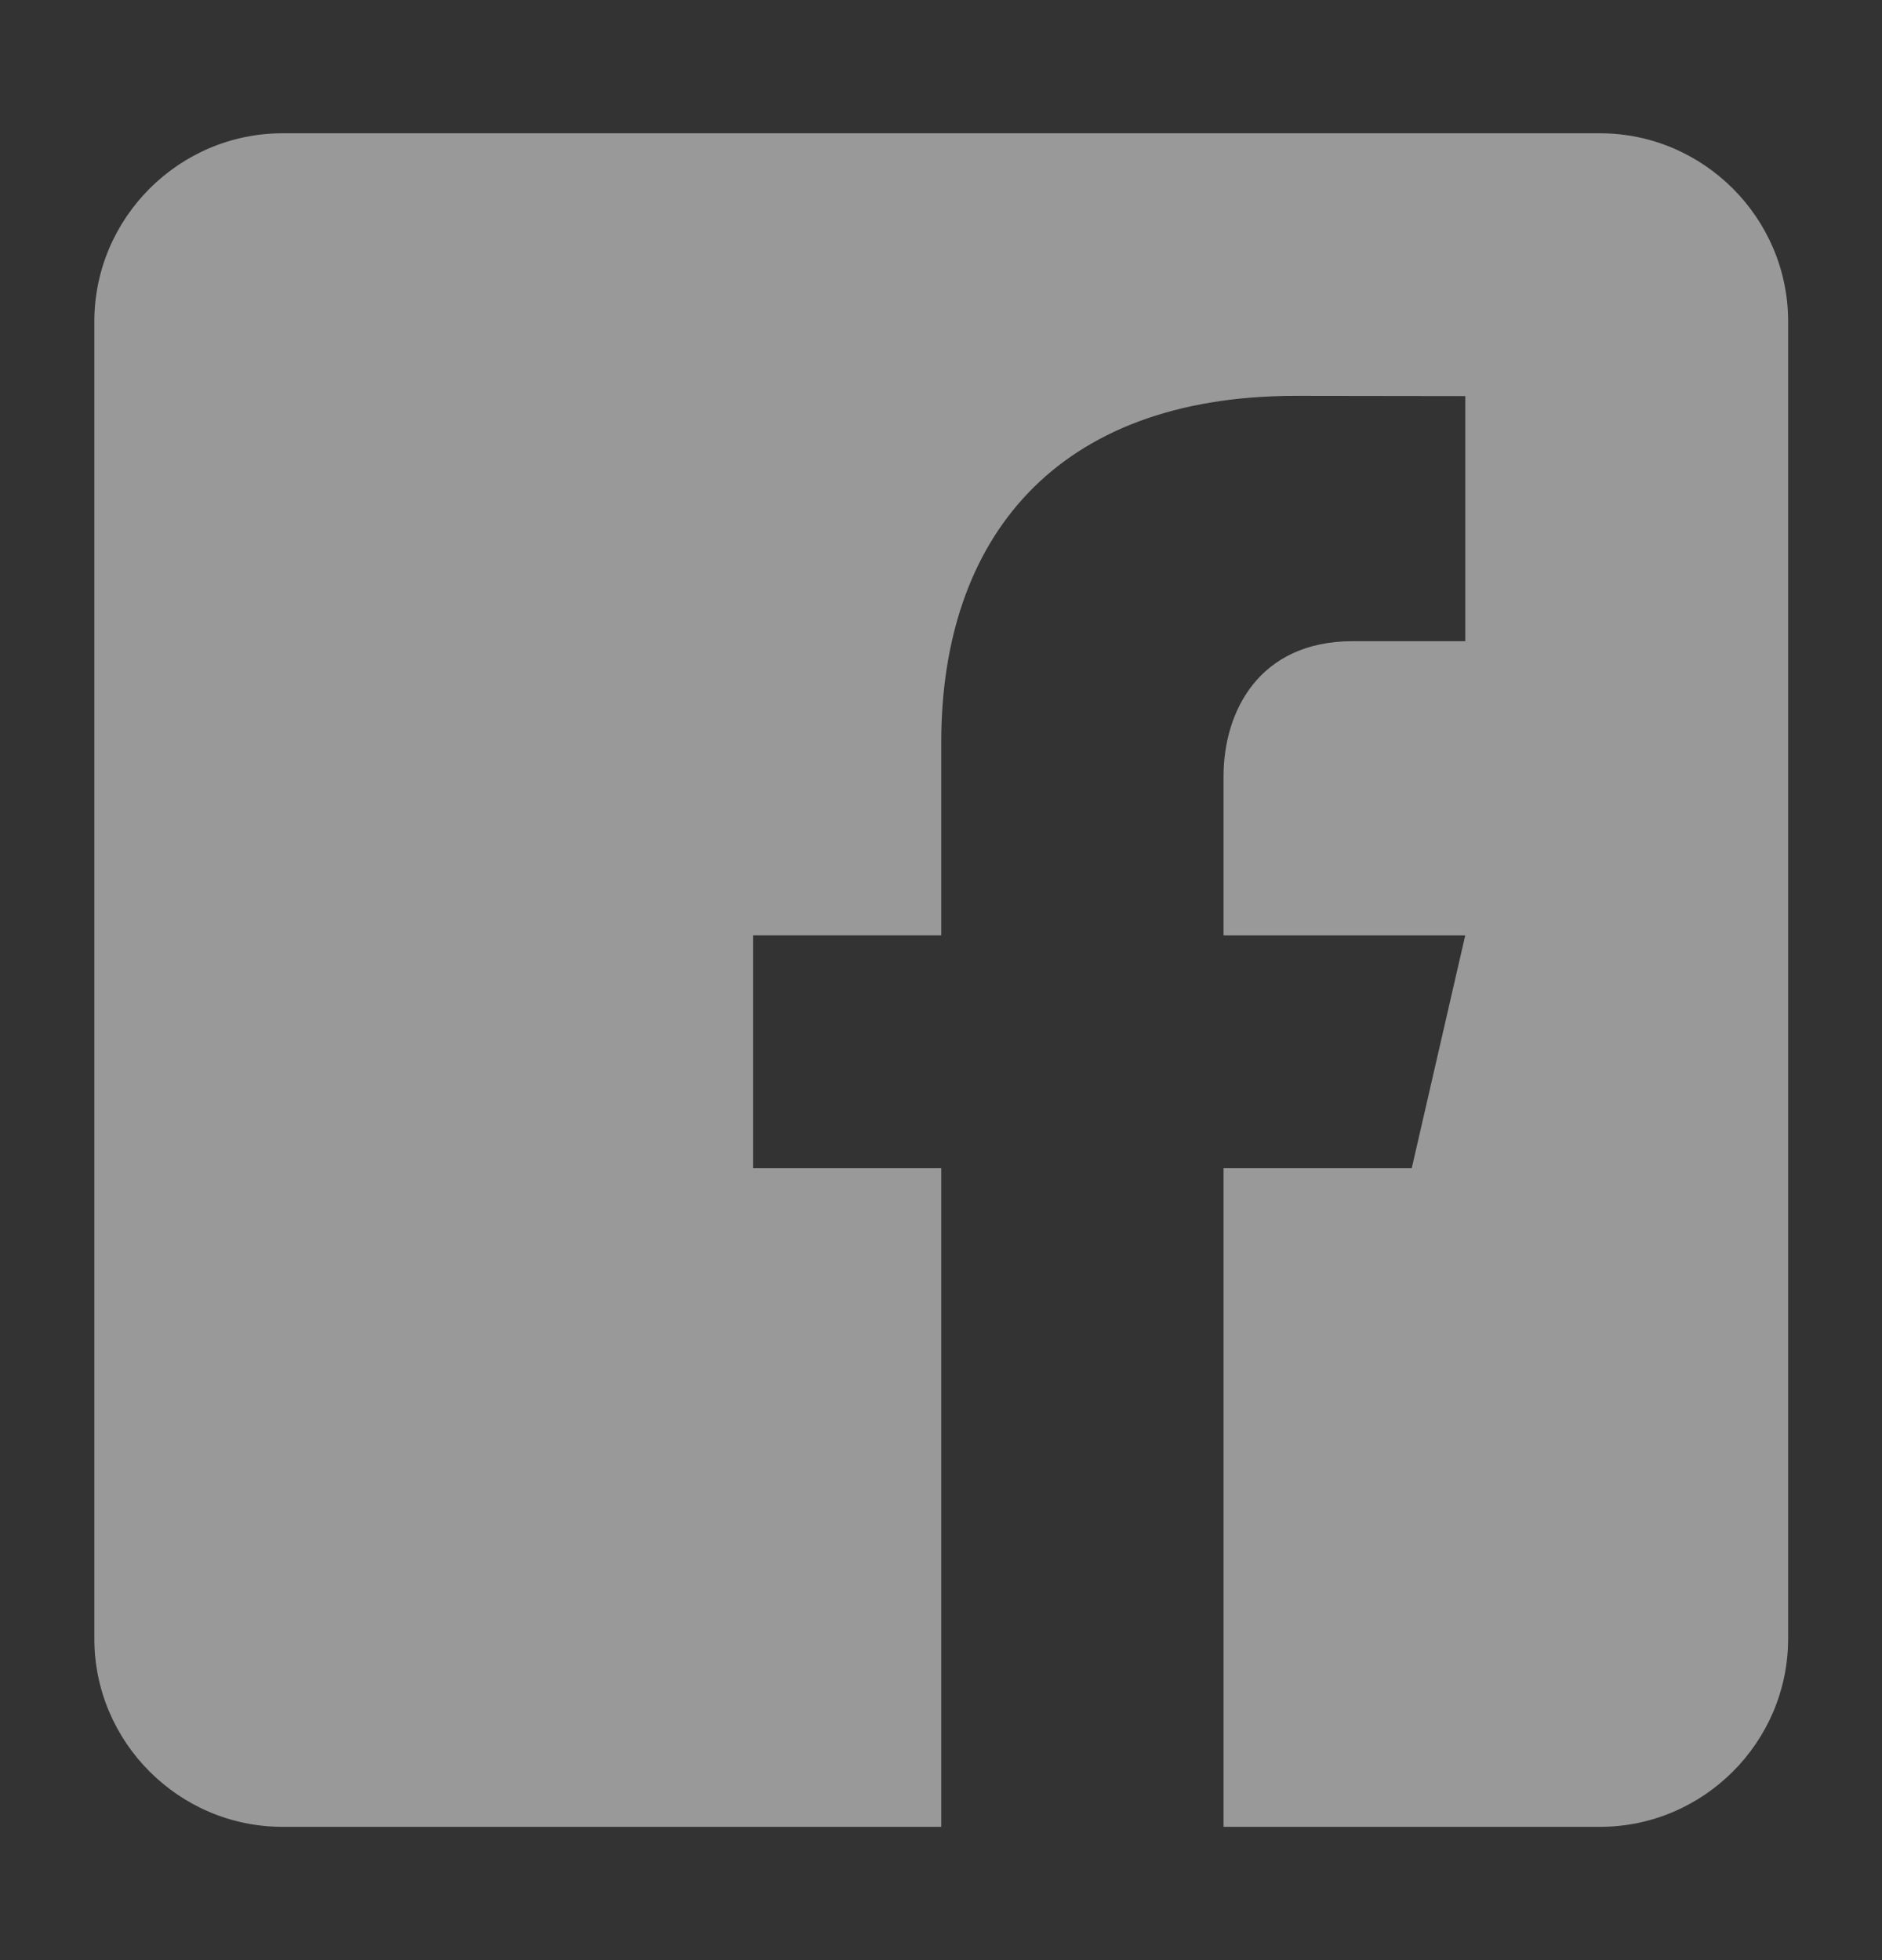 <svg width="24" height="25" viewBox="0 0 24 25" fill="none" xmlns="http://www.w3.org/2000/svg">
<rect x="0" y="0" width="24" height="25" fill="#333333" stroke="none"/>
<path d="M20.403 1.7H3.603C2.283 1.7 1.203 2.78 1.203 4.1V20.9C1.203 22.221 2.283 23.3 3.603 23.3H12.003V14.9H9.603V11.93H12.003V9.47C12.003 6.873 13.457 5.049 16.522 5.049L18.686 5.052V8.178H17.25C16.057 8.178 15.603 9.073 15.603 9.903V11.931H18.685L18.003 14.9H15.603V23.3H20.403C21.723 23.3 22.803 22.221 22.803 20.9V4.1C22.803 2.78 21.723 1.7 20.403 1.7Z" fill="white" fill-opacity="0.5"/>
</svg>
